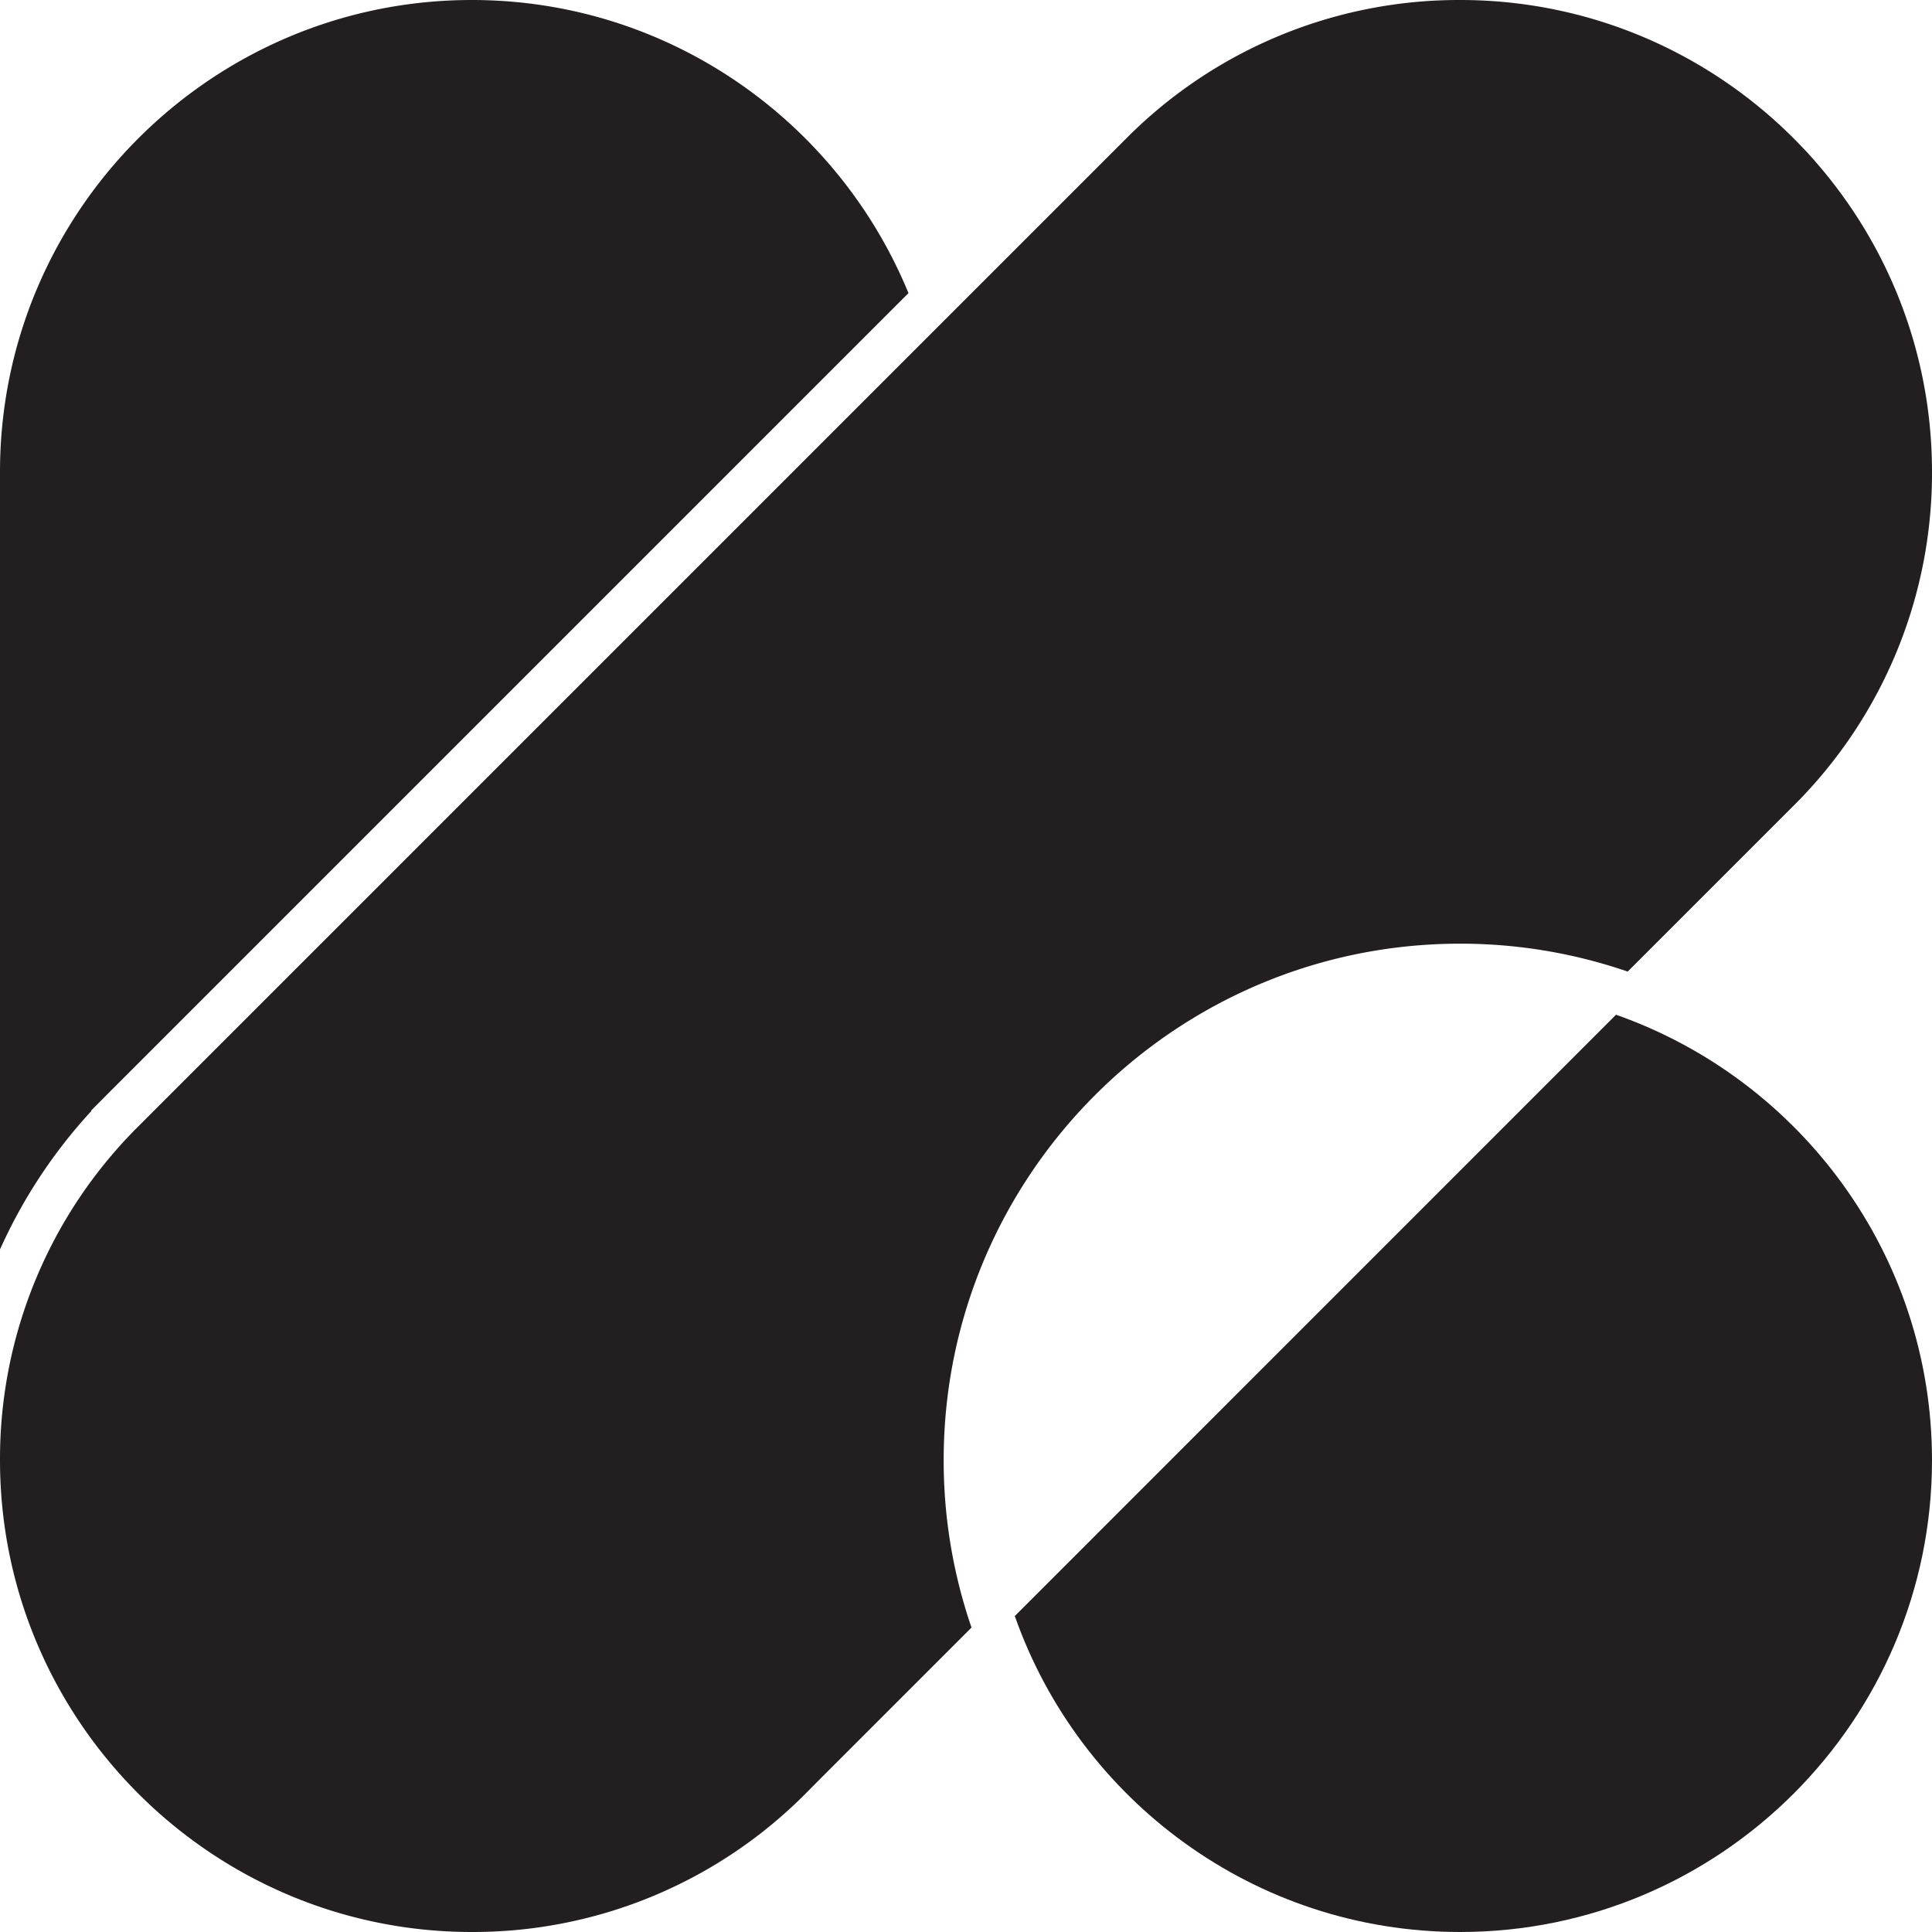 <svg id="Layer_1" data-name="Layer 1" xmlns="http://www.w3.org/2000/svg" viewBox="0 0 1080 1080"><defs><style>.cls-1{fill:#231f20;}</style></defs><title>KatrGames Logo</title><path class="cls-1" d="M816.24,1080C961.68,1080,1080,961.68,1080,816.24c0-114.92-73.88-212.88-176.63-249L567.28,903.37C603.35,1006.12,701.32,1080,816.24,1080Z"/><path class="cls-1" d="M527.52,816.24C527.52,657,657,527.52,816.24,527.52a287.49,287.49,0,0,1,93.65,15.6l92.86-92.86A262,262,0,0,0,1080,263.76C1080,118.32,961.68,0,816.24,0A262,262,0,0,0,629.73,77.25L87.42,619.57l0,0L78,629A261.92,261.92,0,0,0,0,816.24C0,961.68,118.32,1080,263.76,1080a261.93,261.93,0,0,0,187.19-78l8.26-8.31,0,0,83.87-83.87A287.49,287.49,0,0,1,527.52,816.24Z"/><path class="cls-1" d="M50.93,620.8l9.41-9.44,447.5-447.5C468.39,67.81,373.85,0,263.76,0,118.32,0,0,118.32,0,263.76v434.7A287.85,287.85,0,0,1,51.12,621Z"/></svg>